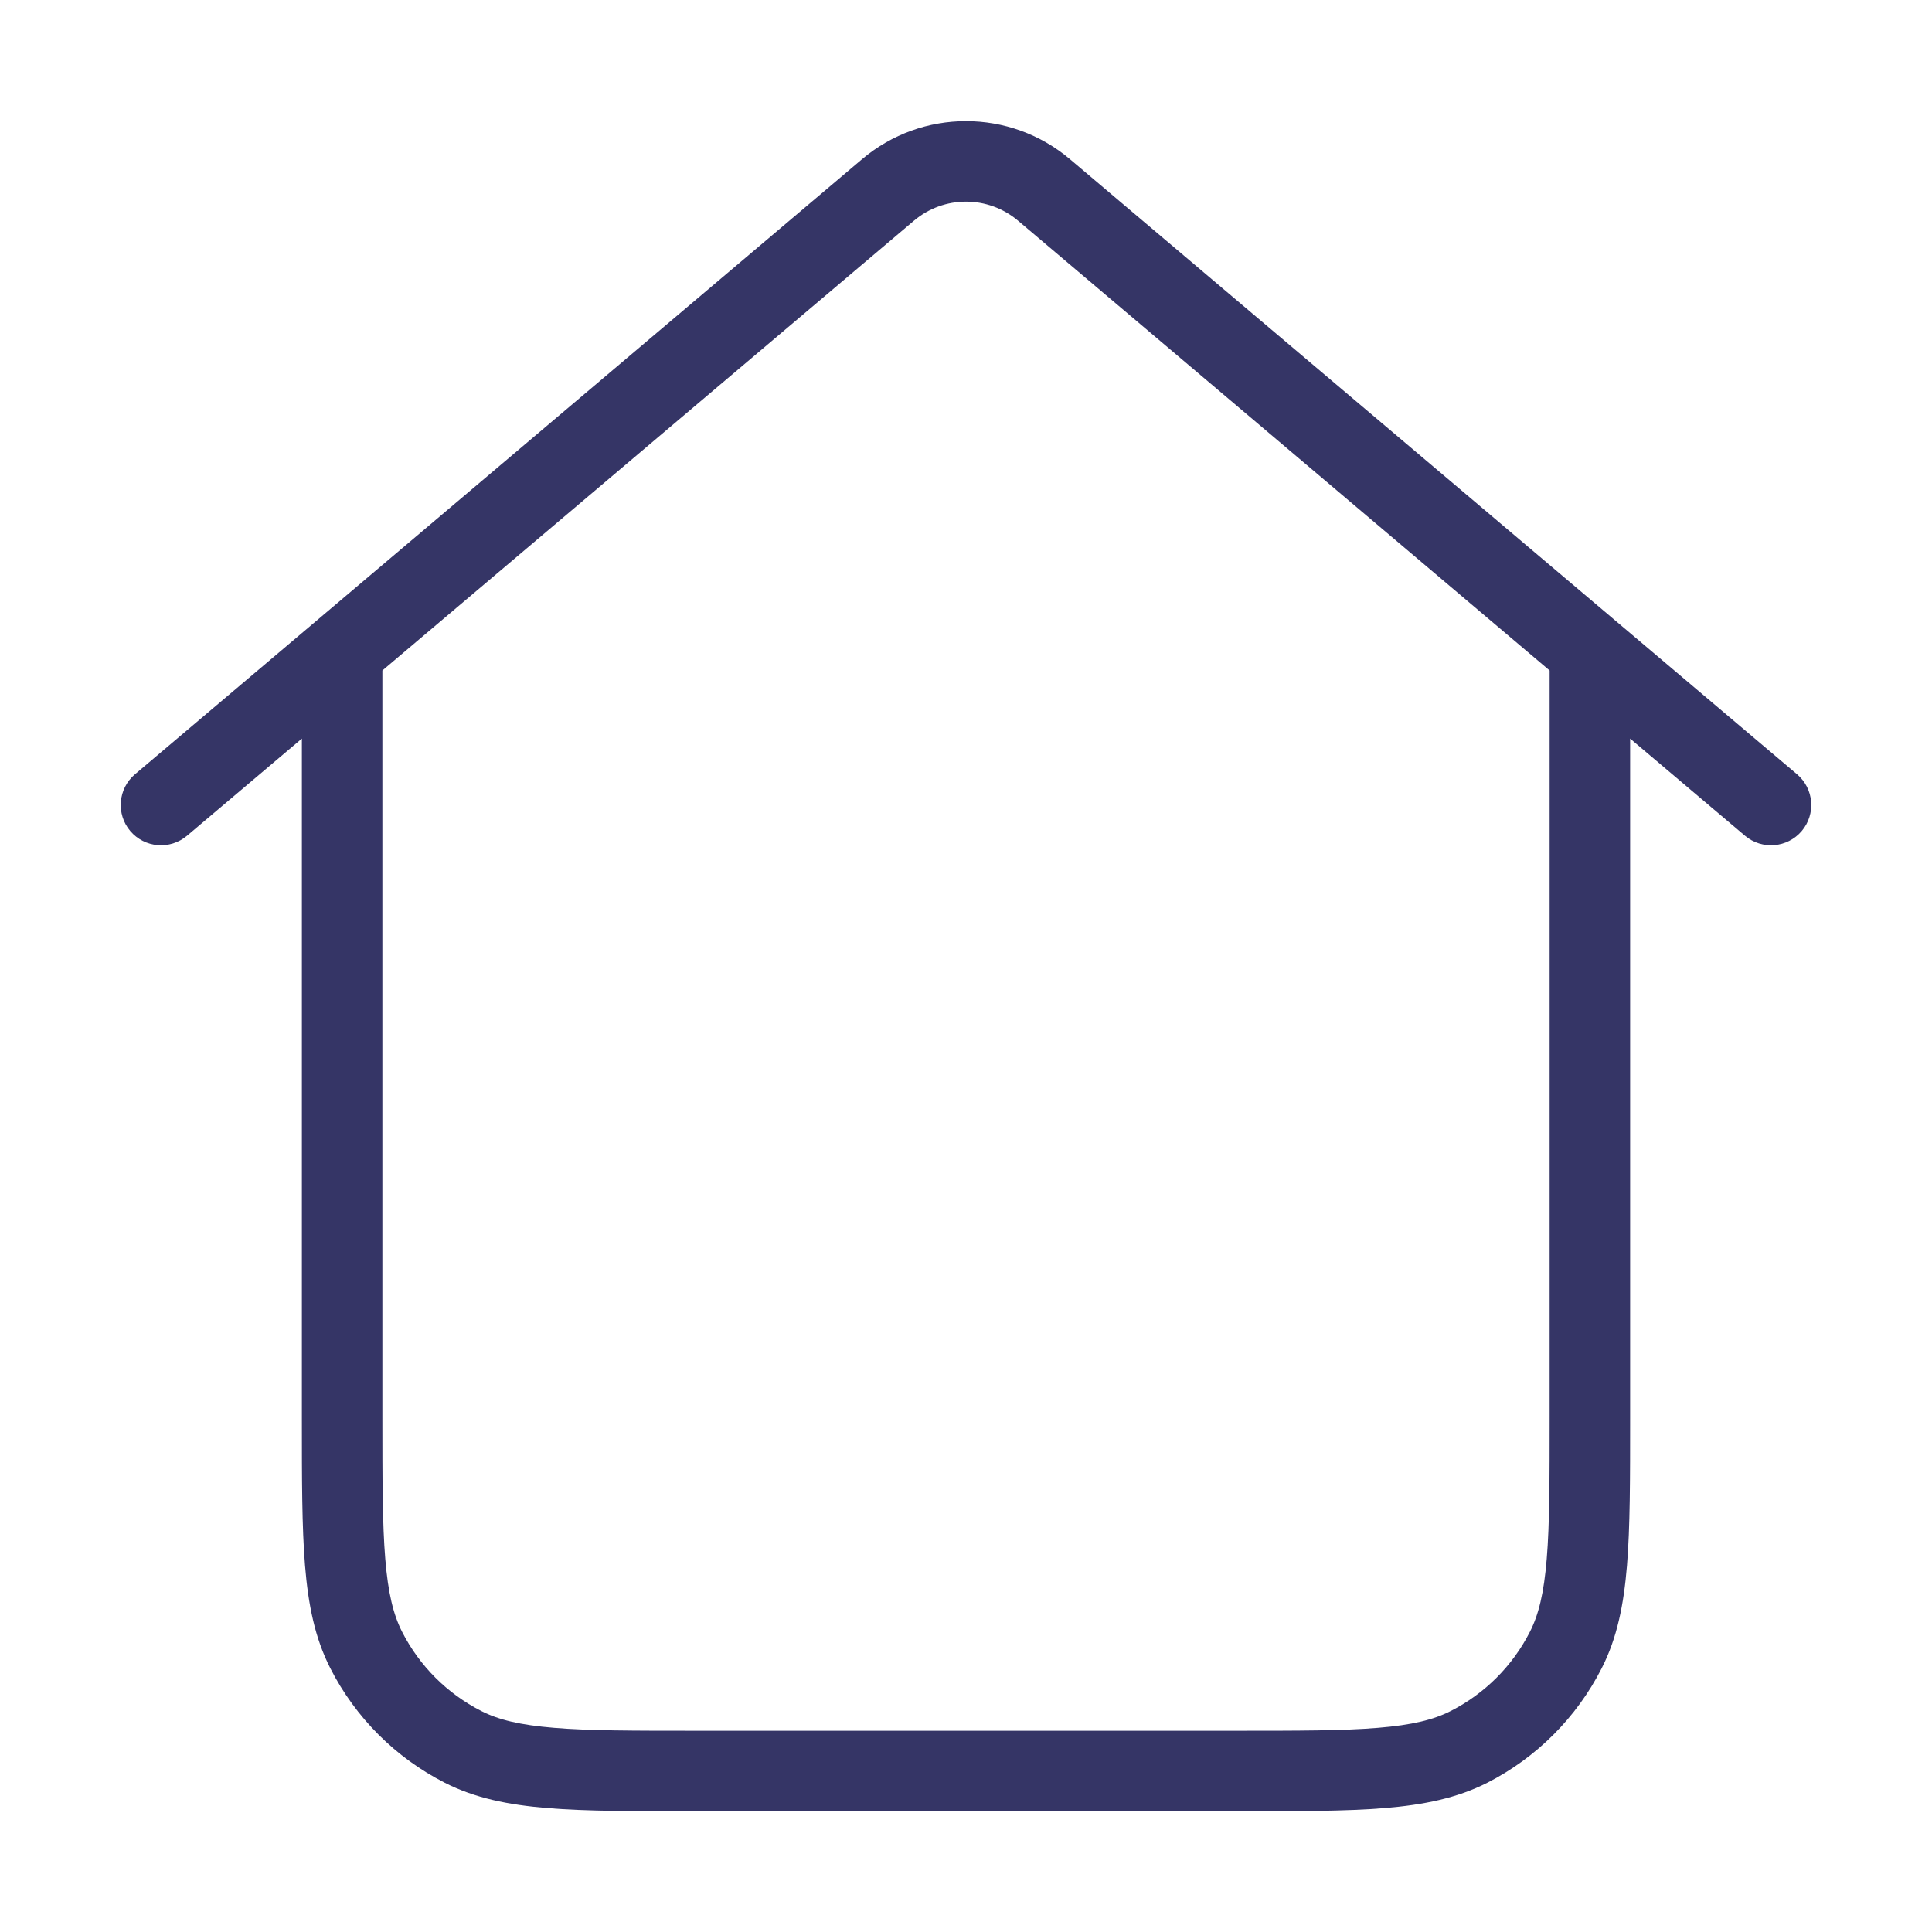 <svg width="24" height="24" viewBox="0 0 24 24" fill="none" xmlns="http://www.w3.org/2000/svg">
<path fill-rule="evenodd" clip-rule="evenodd" d="M13.292 1.978C12.546 1.347 11.454 1.347 10.708 1.978L1.677 9.618C1.466 9.797 1.44 10.112 1.618 10.323C1.797 10.534 2.112 10.56 2.323 10.382L3.75 9.175L3.75 17.622C3.75 18.373 3.75 18.968 3.789 19.447C3.829 19.936 3.912 20.349 4.104 20.725C4.416 21.337 4.913 21.834 5.525 22.146C5.901 22.337 6.314 22.421 6.803 22.461C7.282 22.5 7.877 22.5 8.628 22.5H15.372C16.123 22.5 16.718 22.5 17.197 22.461C17.686 22.421 18.099 22.337 18.476 22.146C19.087 21.834 19.584 21.337 19.896 20.725C20.088 20.349 20.171 19.936 20.211 19.447C20.25 18.968 20.25 18.373 20.25 17.622V9.175L21.677 10.382C21.888 10.56 22.203 10.534 22.382 10.323C22.56 10.112 22.534 9.797 22.323 9.618L13.292 1.978ZM19.25 8.329L12.646 2.741C12.273 2.426 11.727 2.426 11.354 2.741L4.75 8.329V17.6C4.75 18.378 4.75 18.932 4.786 19.365C4.821 19.793 4.887 20.059 4.995 20.271C5.211 20.695 5.555 21.039 5.979 21.255C6.19 21.363 6.457 21.429 6.885 21.464C7.318 21.5 7.872 21.5 8.65 21.5H15.35C16.128 21.5 16.682 21.5 17.116 21.464C17.543 21.429 17.81 21.363 18.021 21.255C18.445 21.039 18.789 20.695 19.005 20.271C19.113 20.059 19.179 19.793 19.214 19.365C19.25 18.932 19.25 18.378 19.25 17.6V8.329Z" fill="#353566"/>
</svg>
